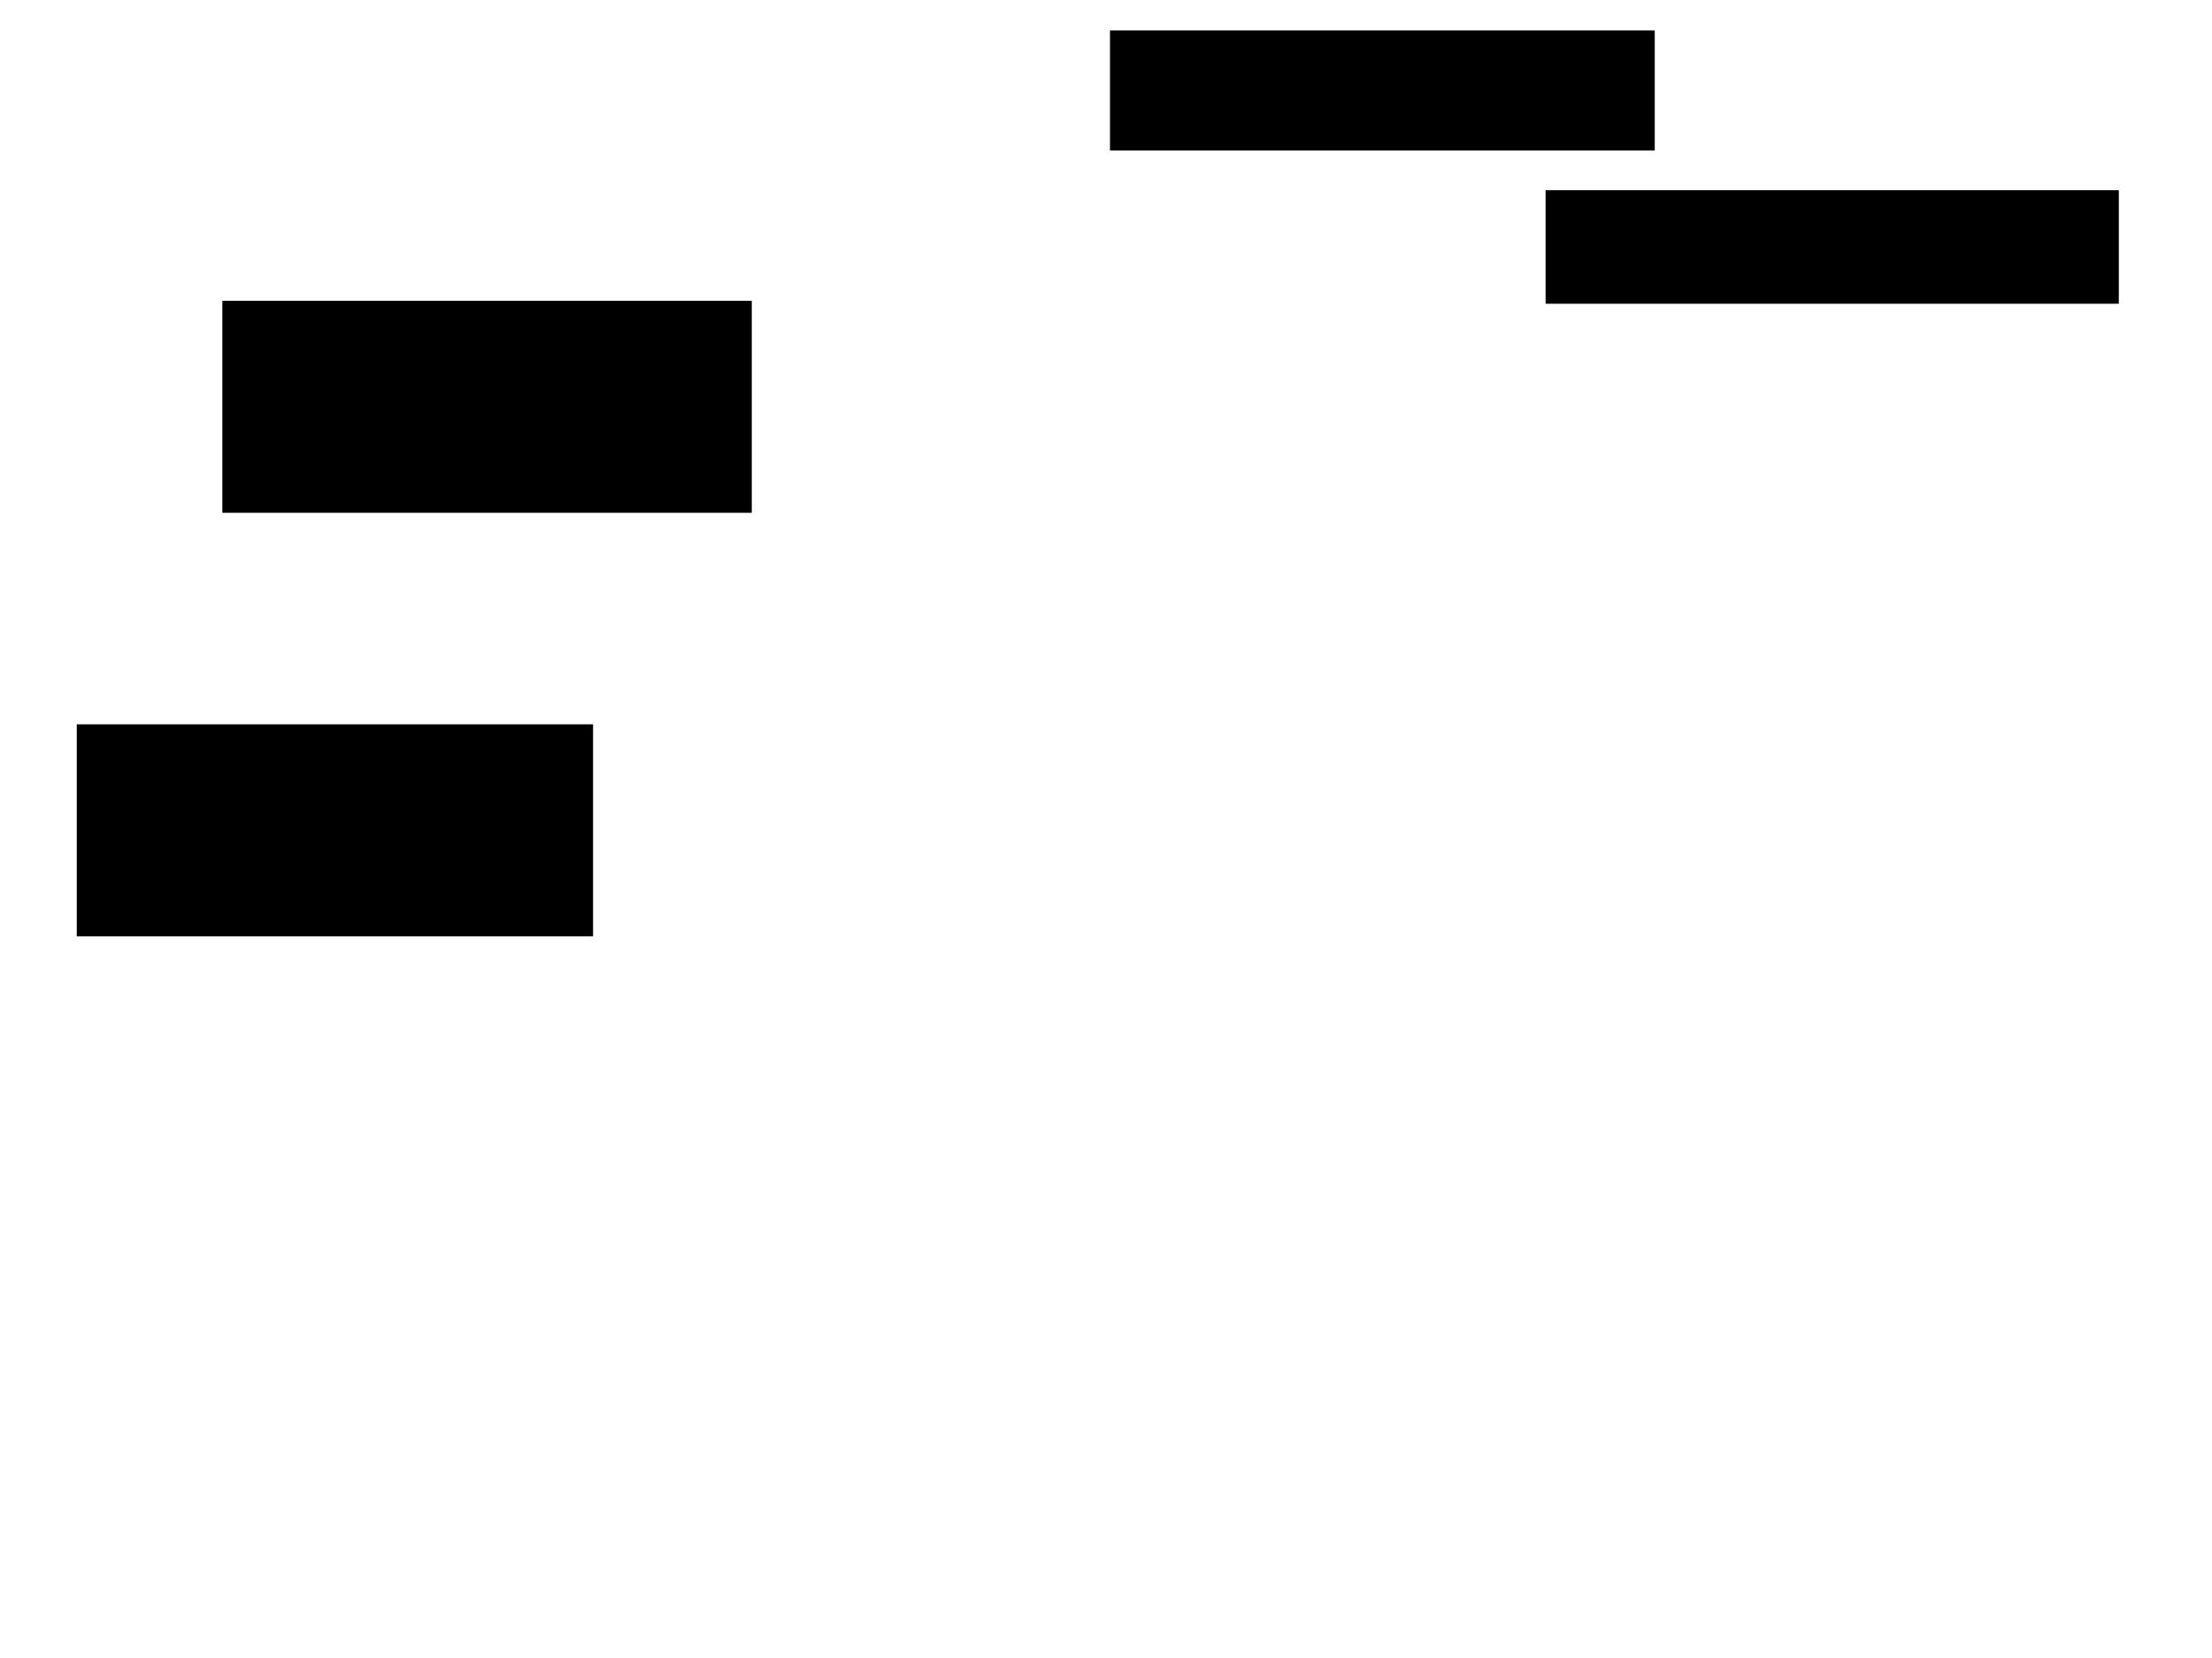 <svg xmlns="http://www.w3.org/2000/svg" width="1175" height="881">
 <!-- Created with Image Occlusion Enhanced -->
 <g>
  <title>Labels</title>
 </g>
 <g>
  <title>Masks</title>
  <rect id="a023e38d90ca440abc27479265e99cd1-ao-1" height="111.628" width="273.256" y="385.279" x="41.279" stroke="#000000" fill="#0"/>
  <rect stroke="#000000" id="a023e38d90ca440abc27479265e99cd1-ao-2" height="111.628" width="280.233" y="160.279" x="118.605" fill="#0"/>
  <rect id="a023e38d90ca440abc27479265e99cd1-ao-3" height="62.791" width="288.372" y="16.674" x="590.116" stroke-linecap="null" stroke-linejoin="null" stroke-dasharray="null" stroke="#000000" fill="#0"/>
  <rect id="a023e38d90ca440abc27479265e99cd1-ao-4" height="59.302" width="303.488" y="101.558" x="821.512" stroke-linecap="null" stroke-linejoin="null" stroke-dasharray="null" stroke="#000000" fill="#0"/>
 </g>
</svg>